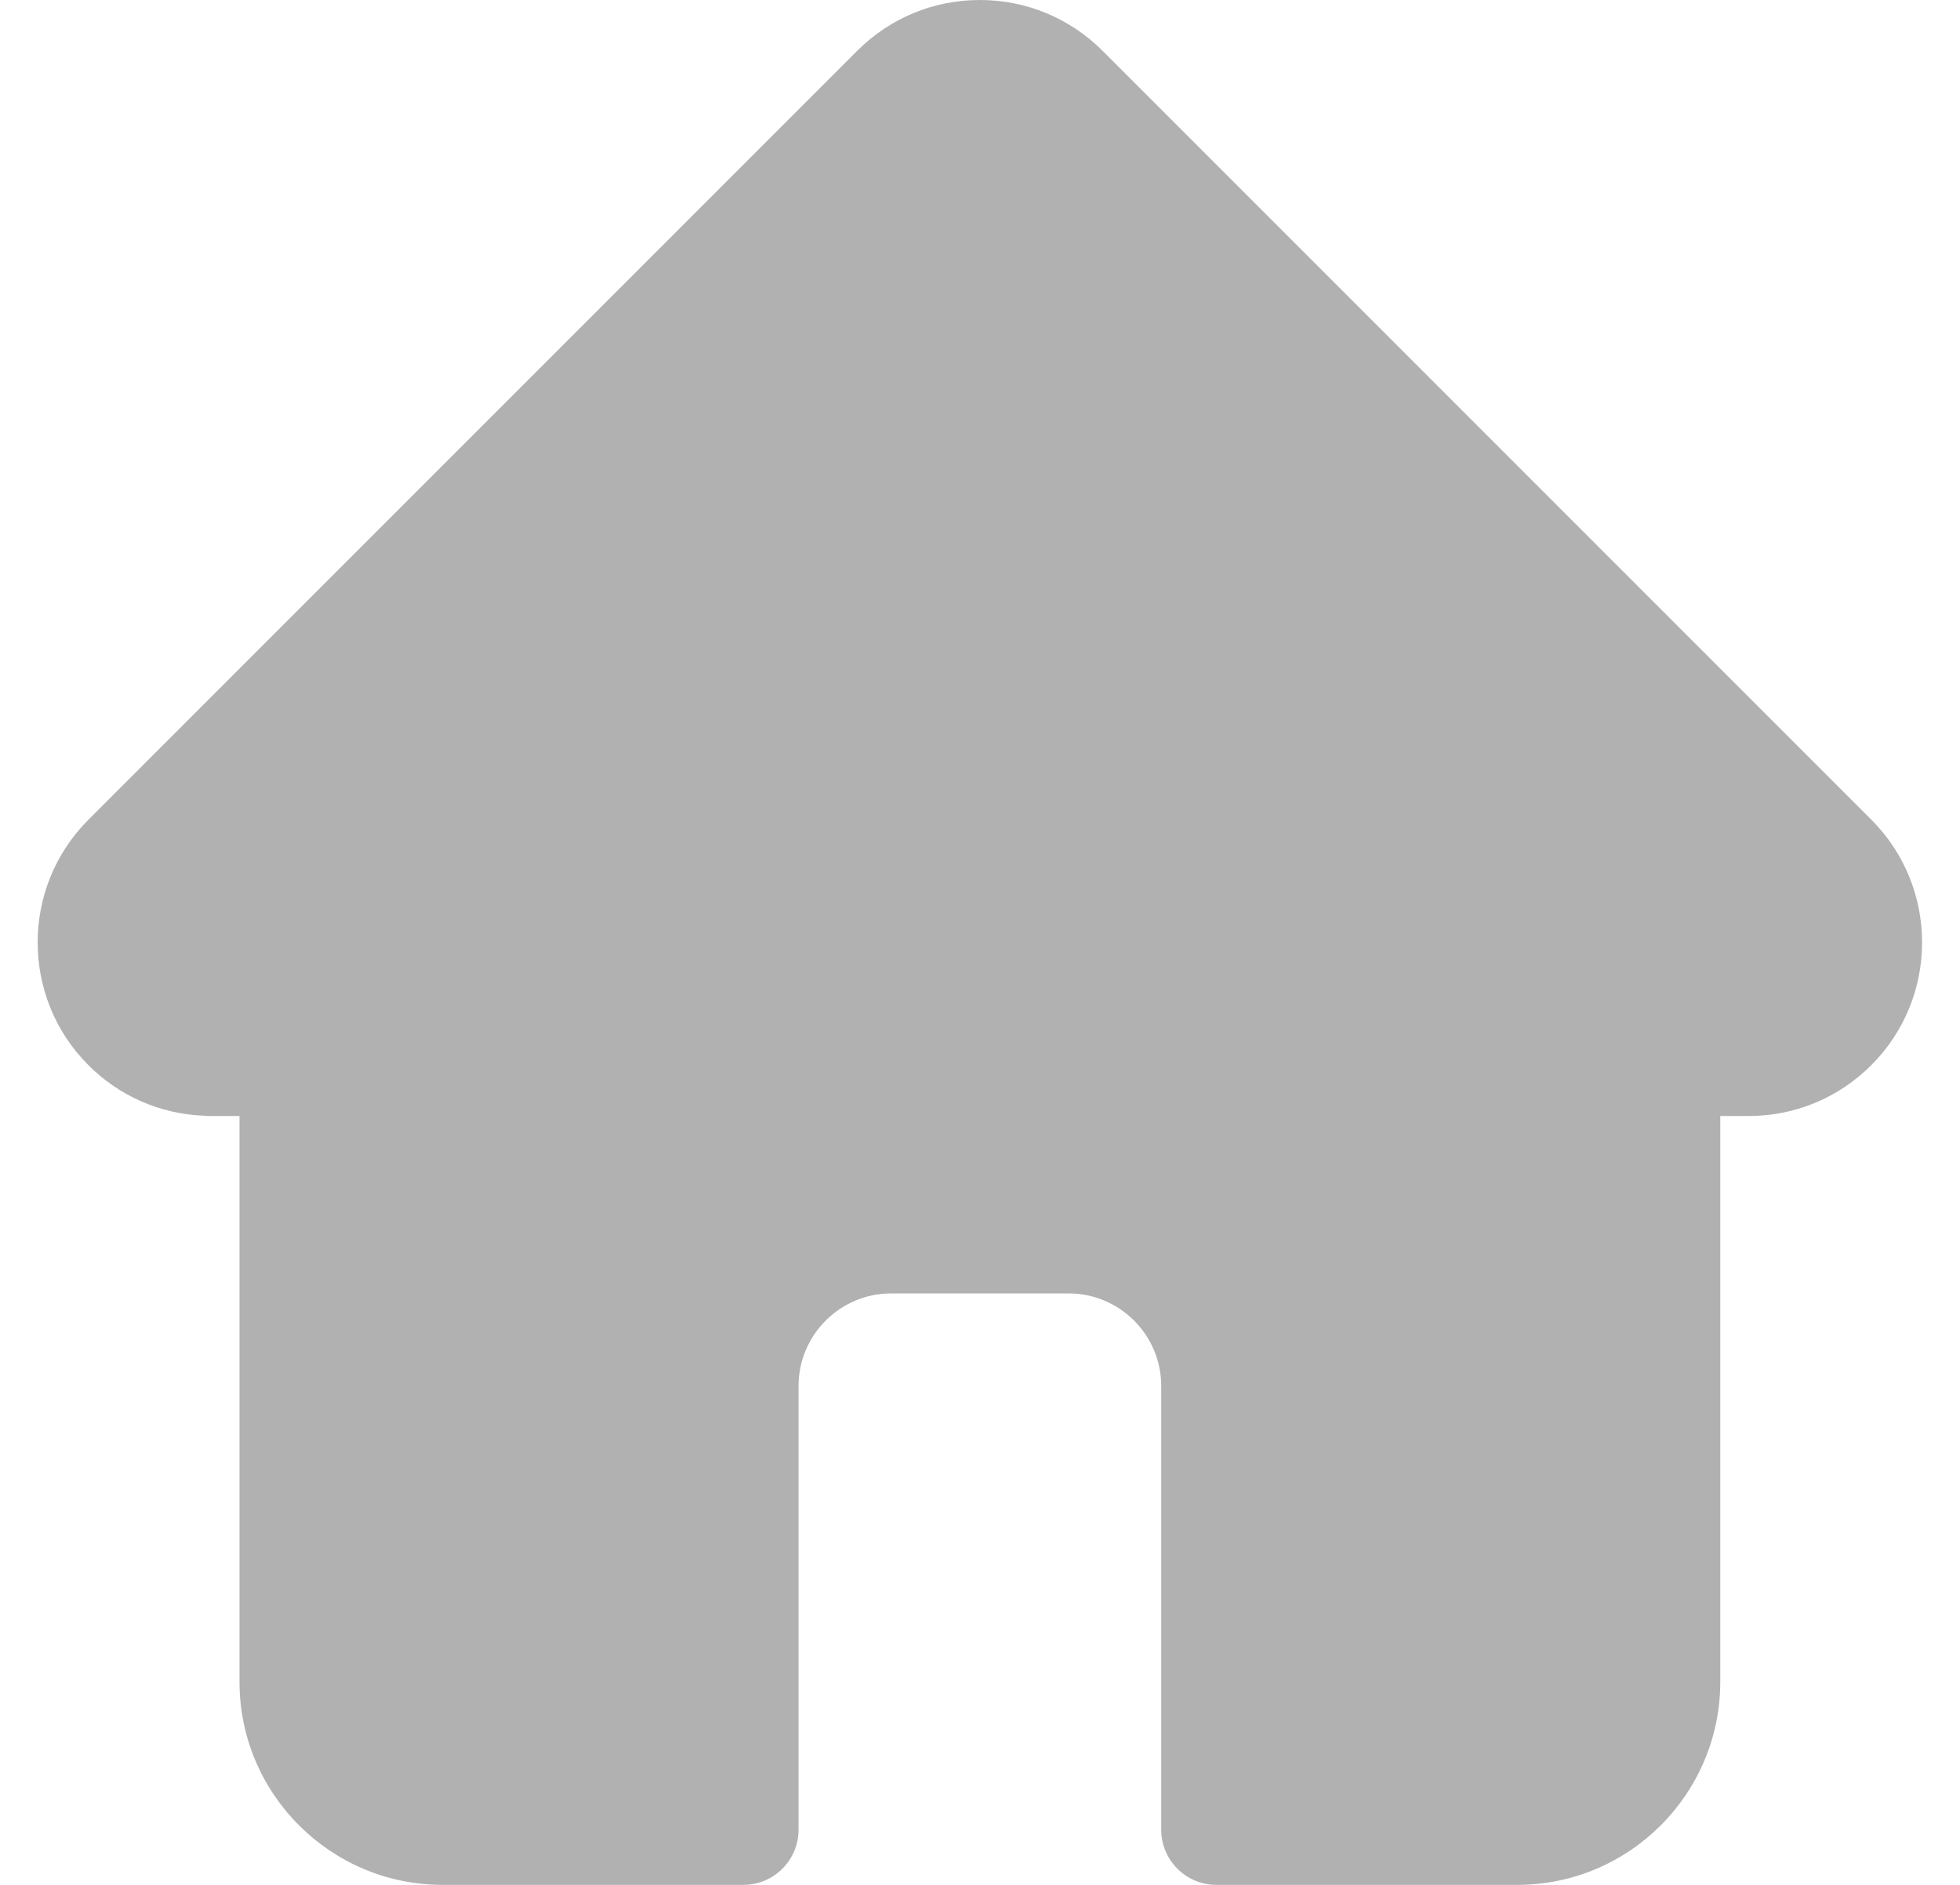 <svg xmlns="http://www.w3.org/2000/svg" width="26" height="25" viewBox="0 0 26 25" fill="none">
  <g clip-path="url(#clip0_23_30660)">
    <path d="M24.826 10.874C24.825 10.873 24.824 10.873 24.824 10.872L14.626 0.674C14.191 0.24 13.613 0 12.998 0C12.384 0 11.806 0.239 11.371 0.674L1.178 10.867C1.175 10.87 1.171 10.874 1.168 10.877C0.275 11.775 0.277 13.232 1.172 14.127C1.581 14.537 2.122 14.774 2.699 14.798C2.723 14.801 2.747 14.802 2.77 14.802H3.177V22.307C3.177 23.792 4.385 25 5.871 25H9.86C10.265 25 10.593 24.672 10.593 24.268V18.384C10.593 17.706 11.144 17.155 11.822 17.155H14.175C14.853 17.155 15.404 17.706 15.404 18.384V24.268C15.404 24.672 15.732 25 16.136 25H20.126C21.612 25 22.82 23.792 22.82 22.307V14.802H23.197C23.811 14.802 24.389 14.562 24.824 14.127C25.721 13.23 25.721 11.771 24.826 10.874Z" fill="#B1B1B1"/>
  </g>
  <defs>
    <clipPath id="clip0_23_30660">
      <rect width="25" height="25" fill="white" transform="translate(0.5)"/>
    </clipPath>
  </defs>
</svg>